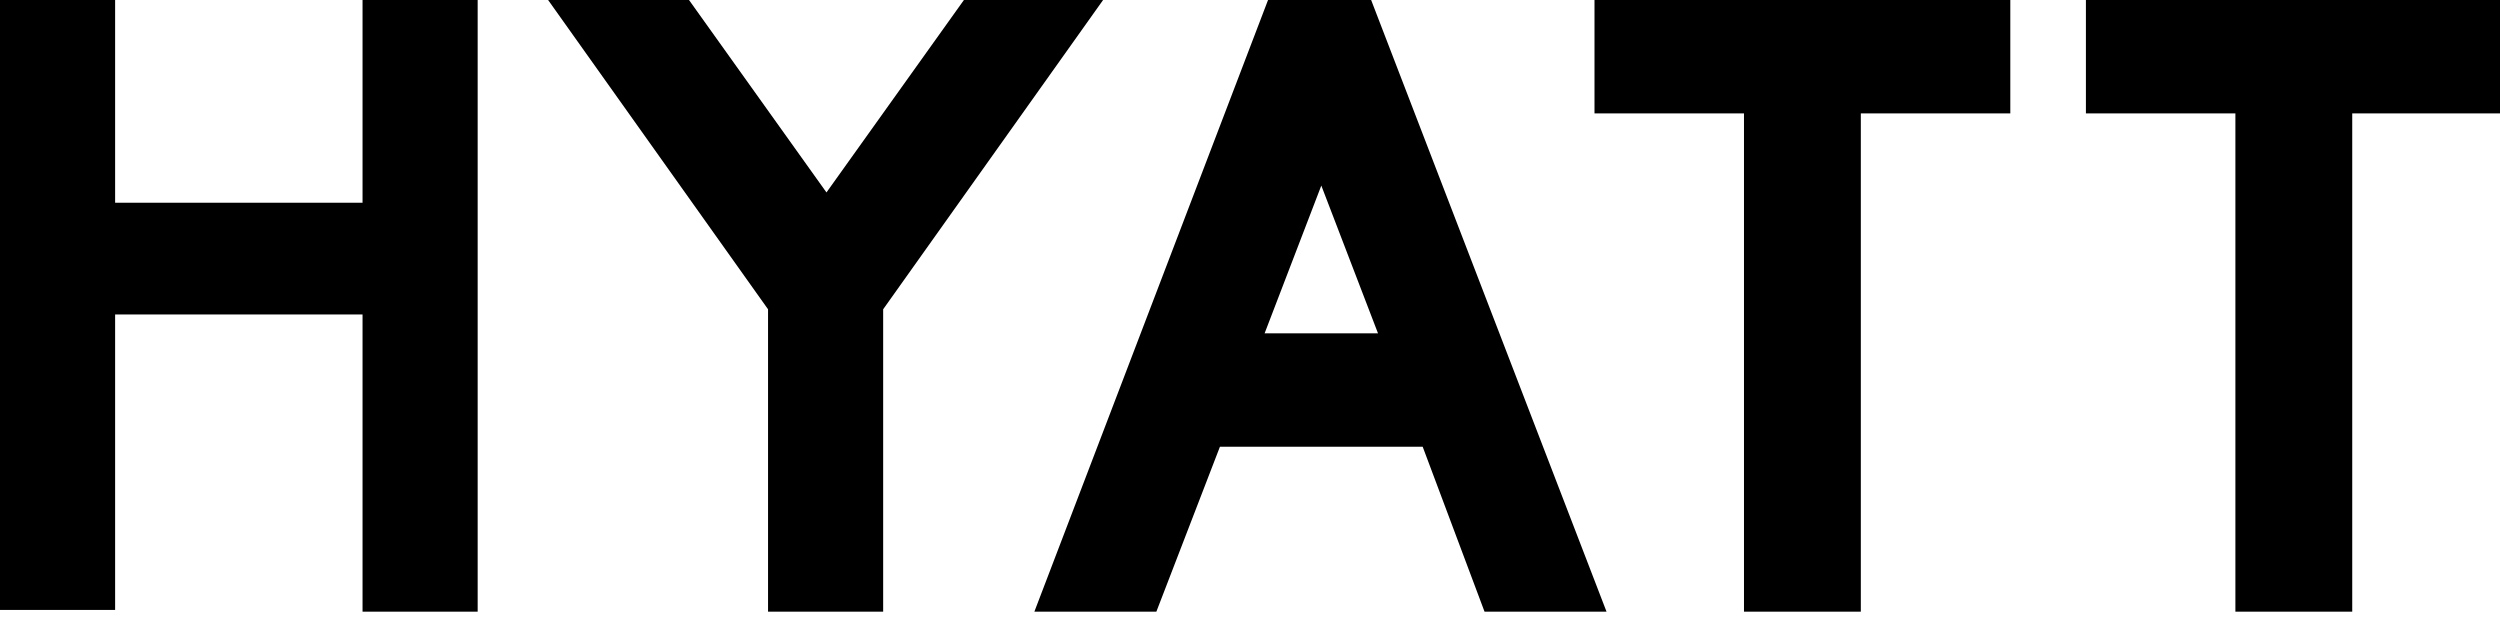 <svg xmlns="http://www.w3.org/2000/svg" xmlns:xlink="http://www.w3.org/1999/xlink" version="1.1" id="Layer_1" x="0" y="0" viewBox="0 0 145.5 36.3" xml:space="preserve" enable-background="new 0 0 145.5 36.3"><g id="XMLID_422_"><path id="XMLID_423_" d="M21.1 35.6V18.3H6.7v17.2H0V0h6.7v11.8h14.4V0h6.7v35.6H21.1zM44.7 35.6V18L31.9 0h8.2l8 11.2 8-11.2h8.1L51.4 18v17.6H44.7zM86.4 35.6L82.8 26H71l-3.7 9.6h-7.1L73.8 0h6l13.7 35.6H86.4zM80.2 19.4l-3.3-8.6 -3.3 8.6H80.2zM101.5 35.6v-29h-8.7V0h24.2v6.6h-8.7v29H101.5zM130.1 35.6v-29h-8.7V0h24.2v6.6h-8.7v29H130.1z"/></g></svg>